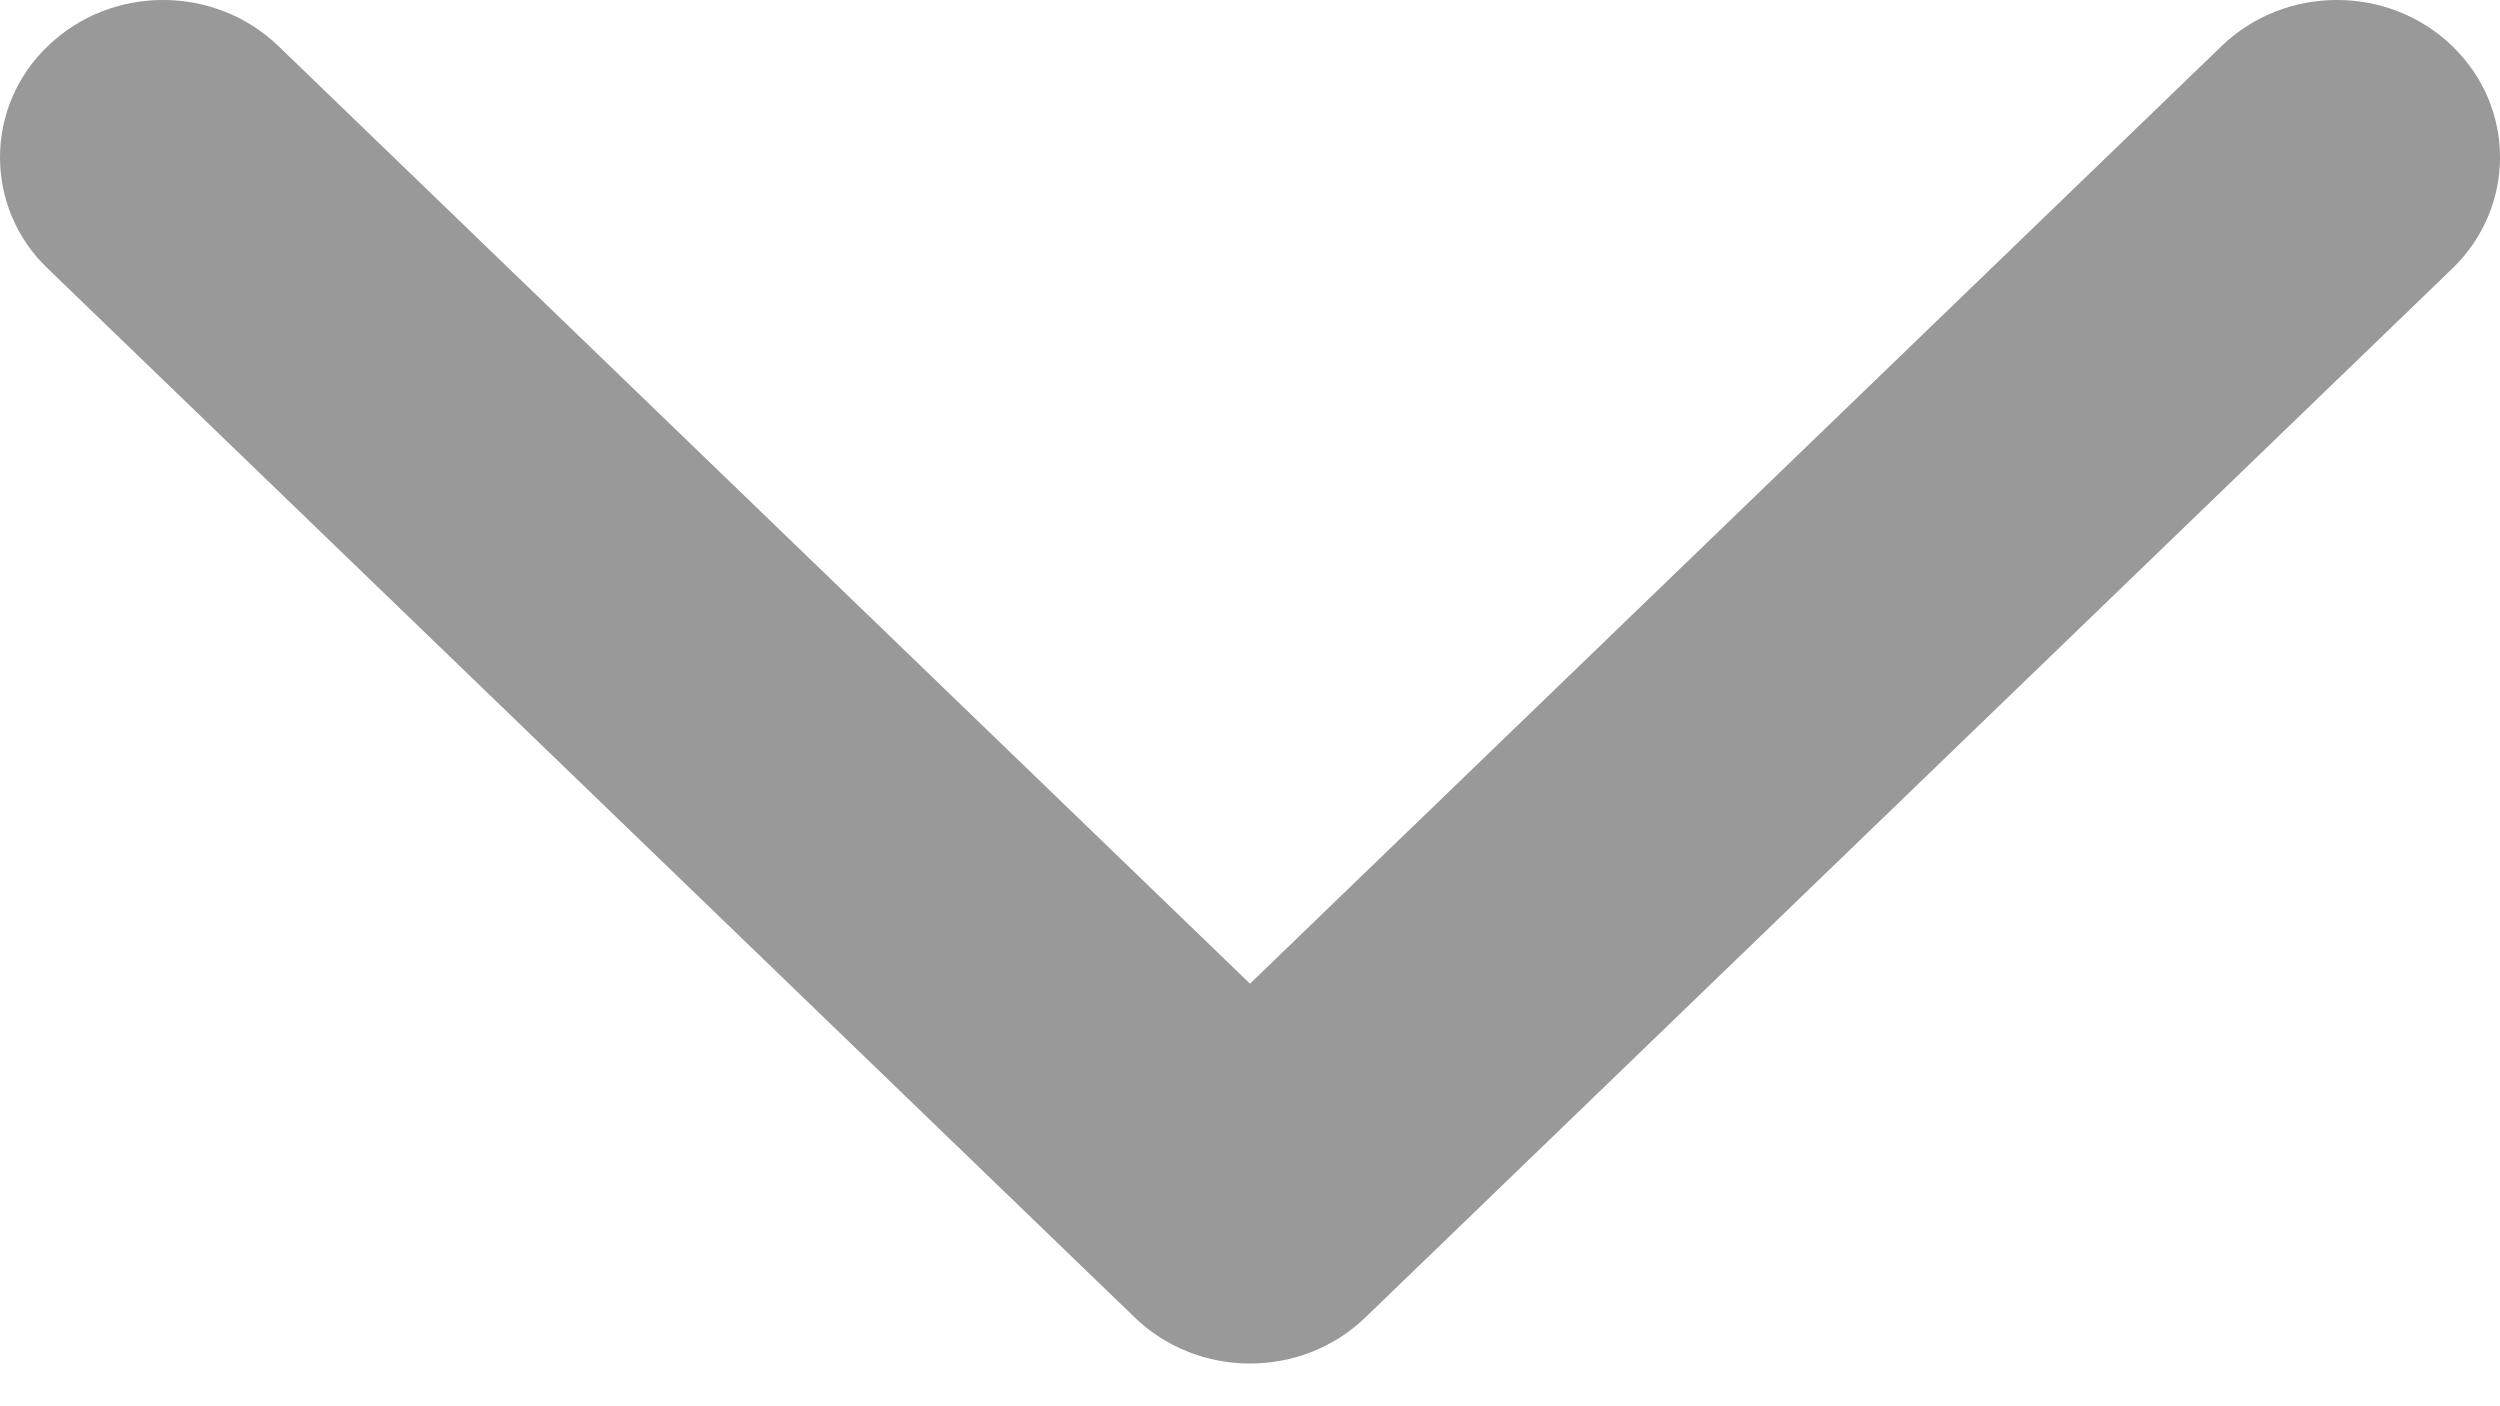 <?xml version="1.0" encoding="UTF-8"?>
<svg width="32px" height="18px" viewBox="0 0 32 18" version="1.1" xmlns="http://www.w3.org/2000/svg" xmlns:xlink="http://www.w3.org/1999/xlink">
    <title>路径</title>
    <g id="页面-1" stroke="none" stroke-width="1" fill="none" fill-rule="evenodd">
        <g id="日程管理" transform="translate(-359, -380)" fill="#999999" fill-rule="nonzero">
            <g id="编组-37" transform="translate(32.5, 223)">
                <g id="展开-(3)" transform="translate(326.5, 157)">
                    <path d="M0.612,0.59 C1.426,-0.197 2.748,-0.197 3.564,0.59 L16,12.591 L28.436,0.59 C29.252,-0.197 30.575,-0.197 31.389,0.59 C32.204,1.376 32.204,2.651 31.389,3.438 L17.477,16.863 C16.662,17.65 15.339,17.65 14.524,16.863 L0.612,3.438 C0.221,3.067 0,2.553 0,2.014 C0,1.476 0.221,0.961 0.612,0.59 Z" id="路径"></path>
                </g>
            </g>
        </g>
    </g>
</svg>